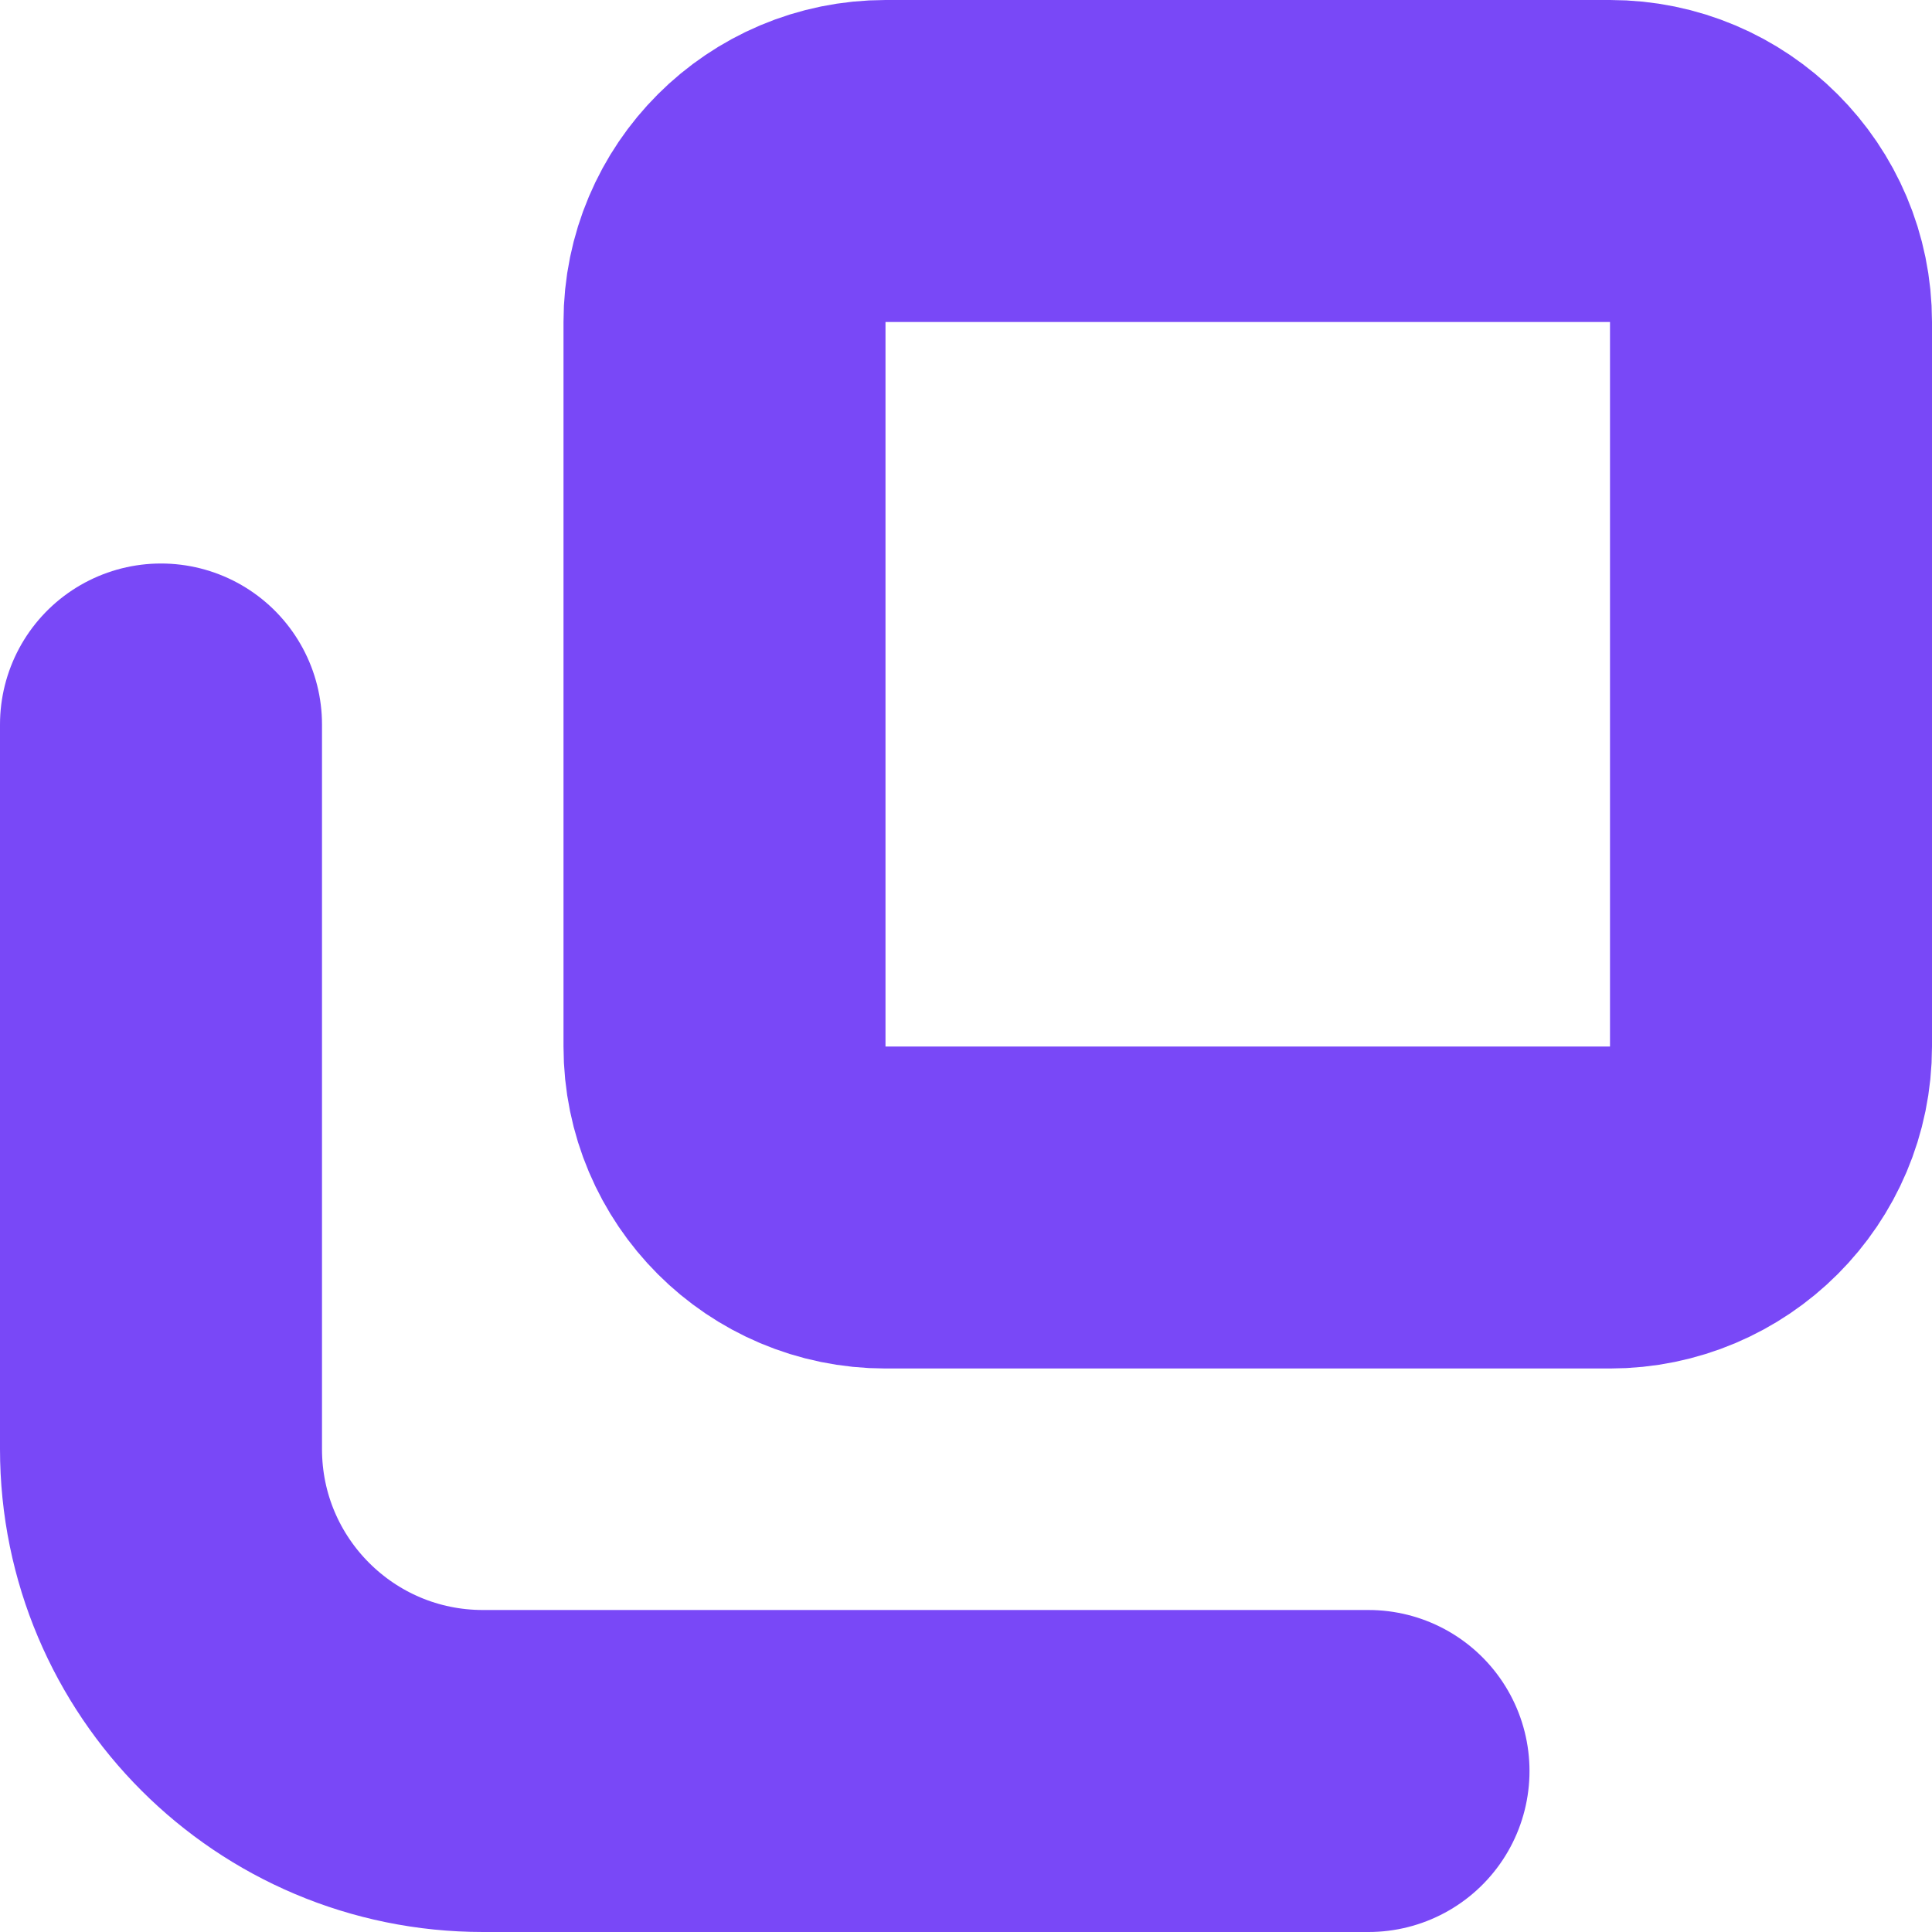 <svg width="12" height="12" viewBox="0 0 12 12" fill="none" xmlns="http://www.w3.org/2000/svg">
<g clip-path="url(#clip0_3319_7866)">
<path d="M8.5 11H3C1.895 11 1 10.105 1 9V4.5" stroke="#7948F7" stroke-width="2" stroke-linecap="round"/>
<path d="M10 1H5.5C4.948 1 4.5 1.448 4.5 2V6.5C4.5 7.052 4.948 7.5 5.5 7.5H10C10.552 7.5 11 7.052 11 6.5V2C11 1.448 10.552 1 10 1Z" stroke="#7948F7" stroke-width="2"/>
</g>
<defs>
<clipPath id="clip0_3319_7866">
<rect width="12" height="12" fill="white"/>
</clipPath>
</defs>
</svg>
